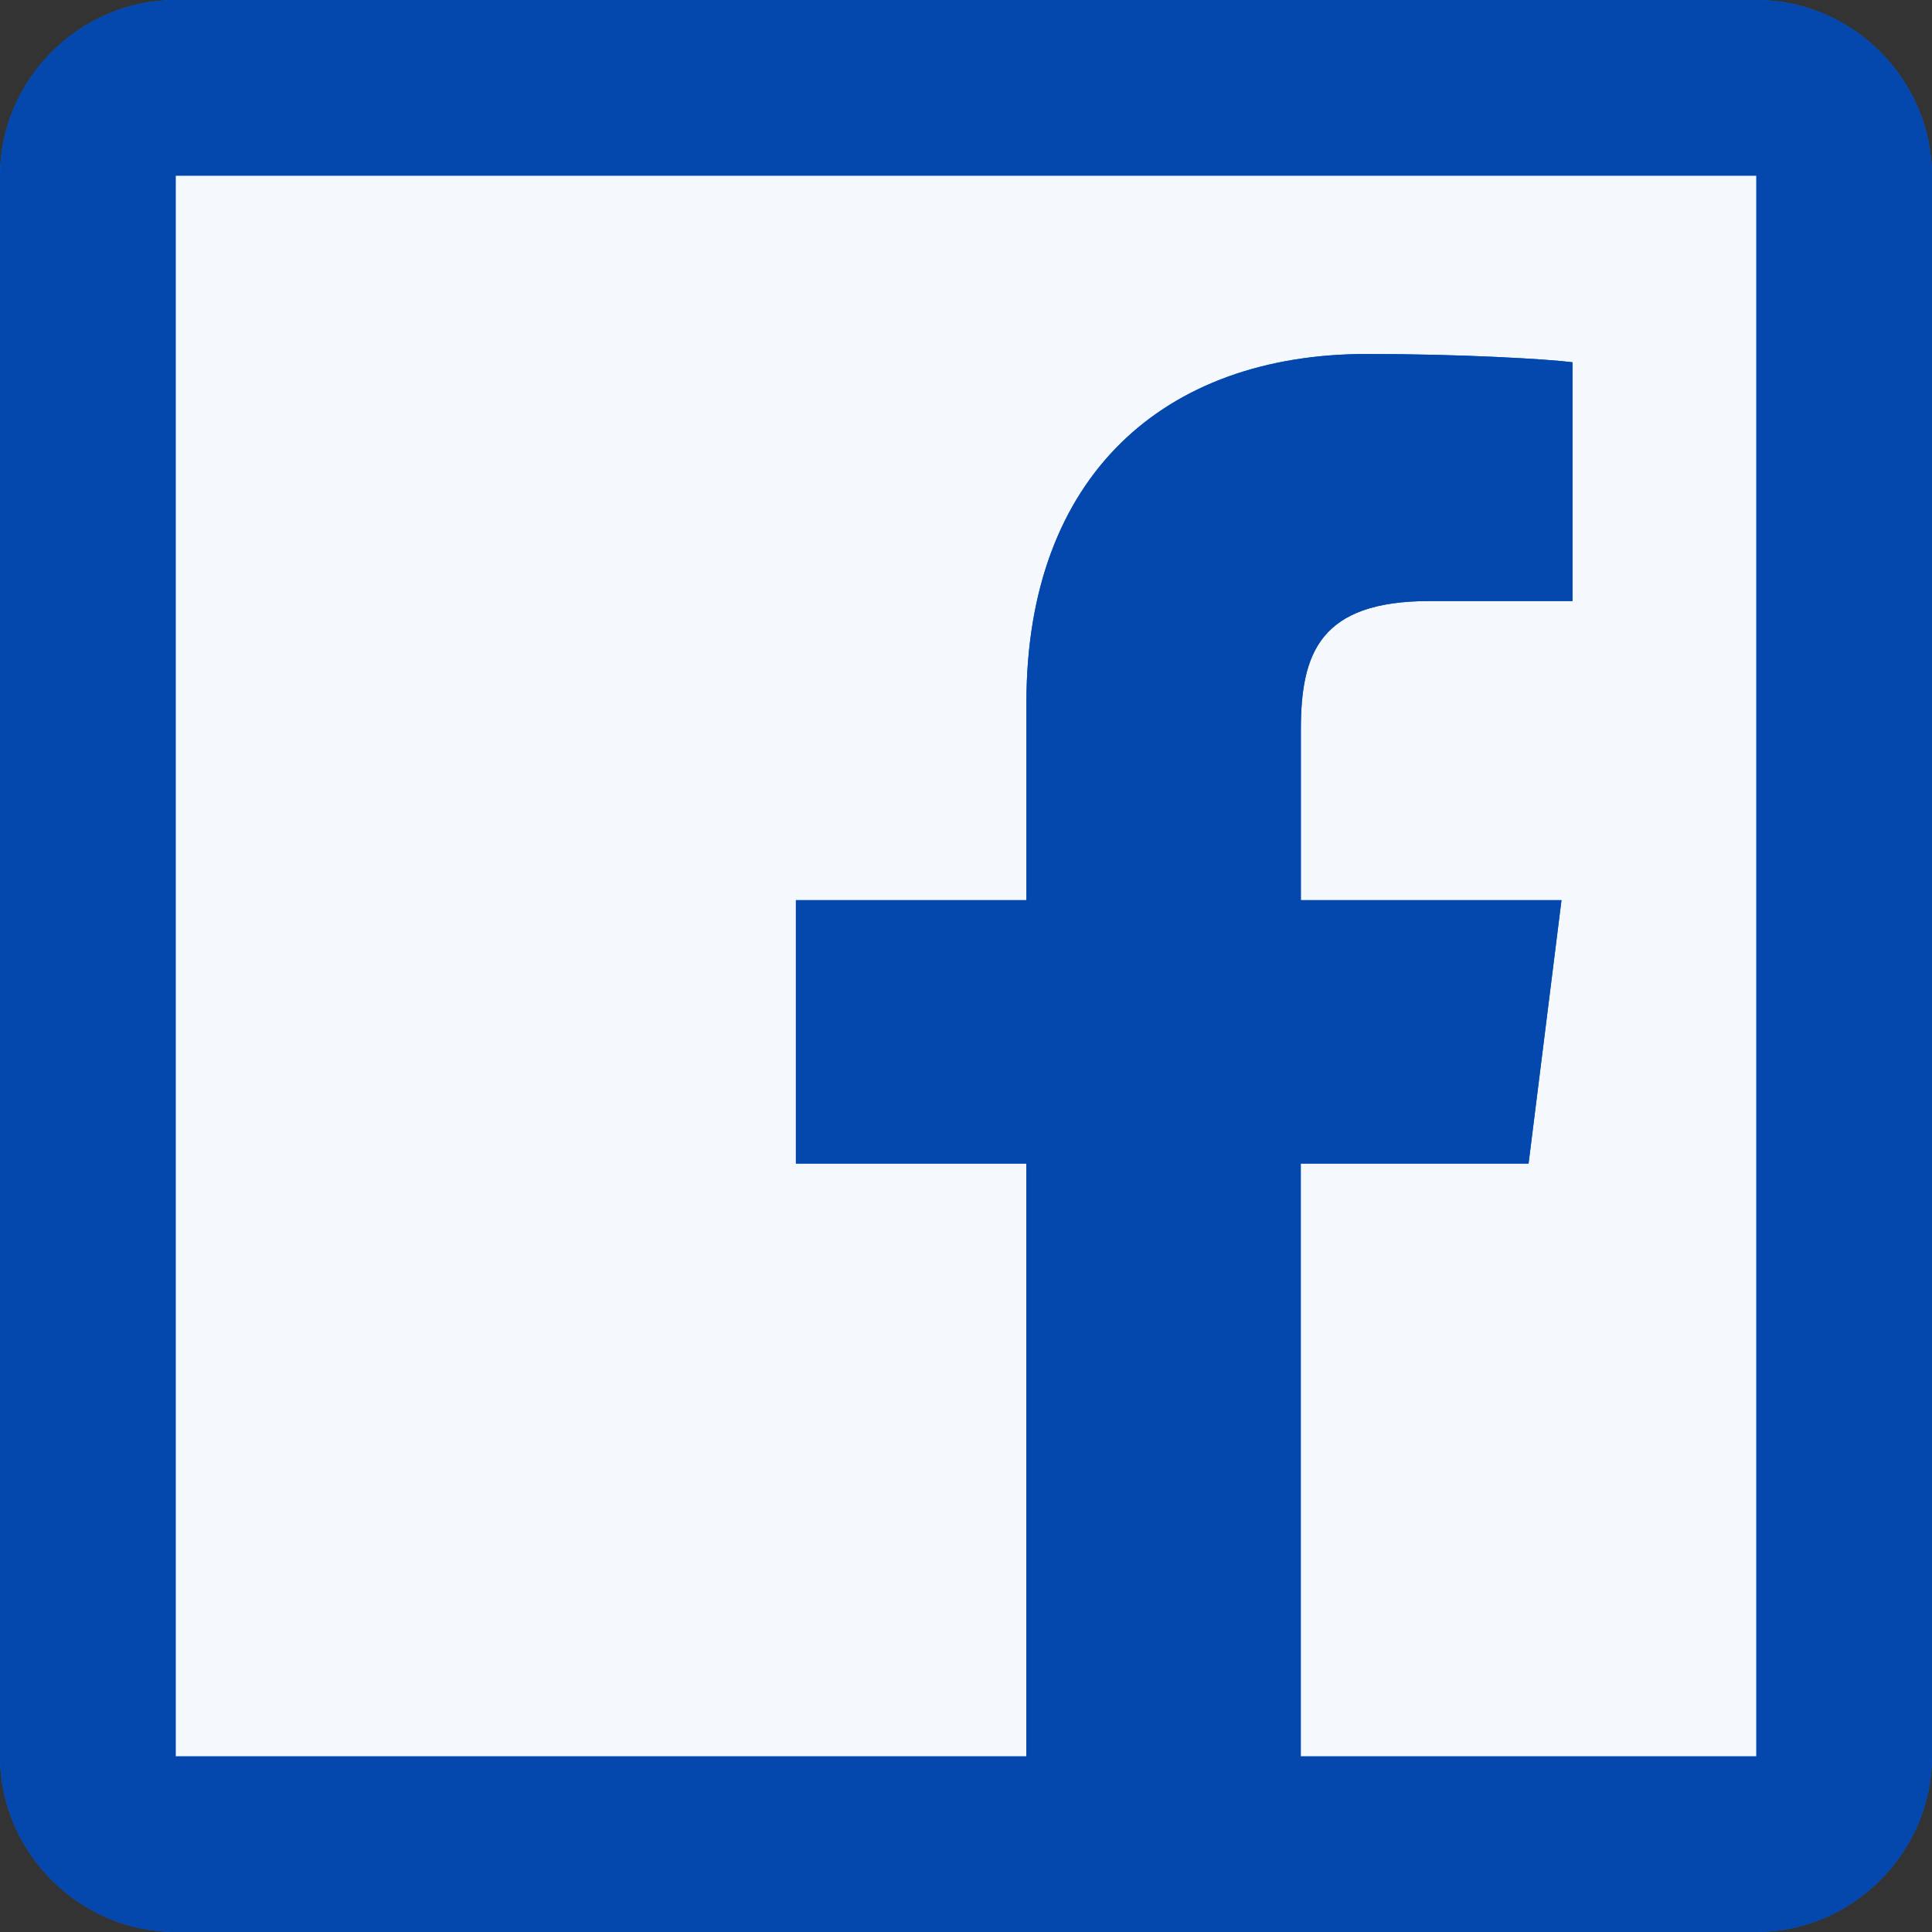 <svg width="138" height="138" viewBox="0 0 138 138" fill="none" xmlns="http://www.w3.org/2000/svg">
<rect x="0" y="0" width="138" height="138" fill="#333333" stroke="none"/>
<g clip-path="url(#clip0_428_2467)">
<rect width="124" height="122" transform="translate(7 9)" fill="#F5F8FD"/>
<path d="M12.546 0C5.683 0 0 5.683 0 12.546V125.455C0 132.317 5.683 138 12.546 138H125.455C132.317 138 138 132.317 138 125.455V12.546C138 5.683 132.317 0 125.455 0H12.546ZM12.546 12.546H125.455V125.455H92.912V83.114H109.183L111.535 64.296H92.918V52.139C92.918 46.657 94.26 42.931 102.126 42.931H112.319V25.875C110.582 25.655 104.554 25.285 97.623 25.285C83.164 25.285 73.316 33.986 73.316 50.182V64.296H56.85V83.114H73.309V125.455H12.546V12.546Z" fill="#055ADA"/>
<path d="M12.546 0C5.683 0 0 5.683 0 12.546V125.455C0 132.317 5.683 138 12.546 138H125.455C132.317 138 138 132.317 138 125.455V12.546C138 5.683 132.317 0 125.455 0H12.546ZM12.546 12.546H125.455V125.455H92.912V83.114H109.183L111.535 64.296H92.918V52.139C92.918 46.657 94.26 42.931 102.126 42.931H112.319V25.875C110.582 25.655 104.554 25.285 97.623 25.285C83.164 25.285 73.316 33.986 73.316 50.182V64.296H56.85V83.114H73.309V125.455H12.546V12.546Z" fill="#0448AE"/>
</g>
<defs>
<clipPath id="clip0_428_2467">
<rect width="138" height="138" fill="white"/>
</clipPath>
</defs>
</svg>
